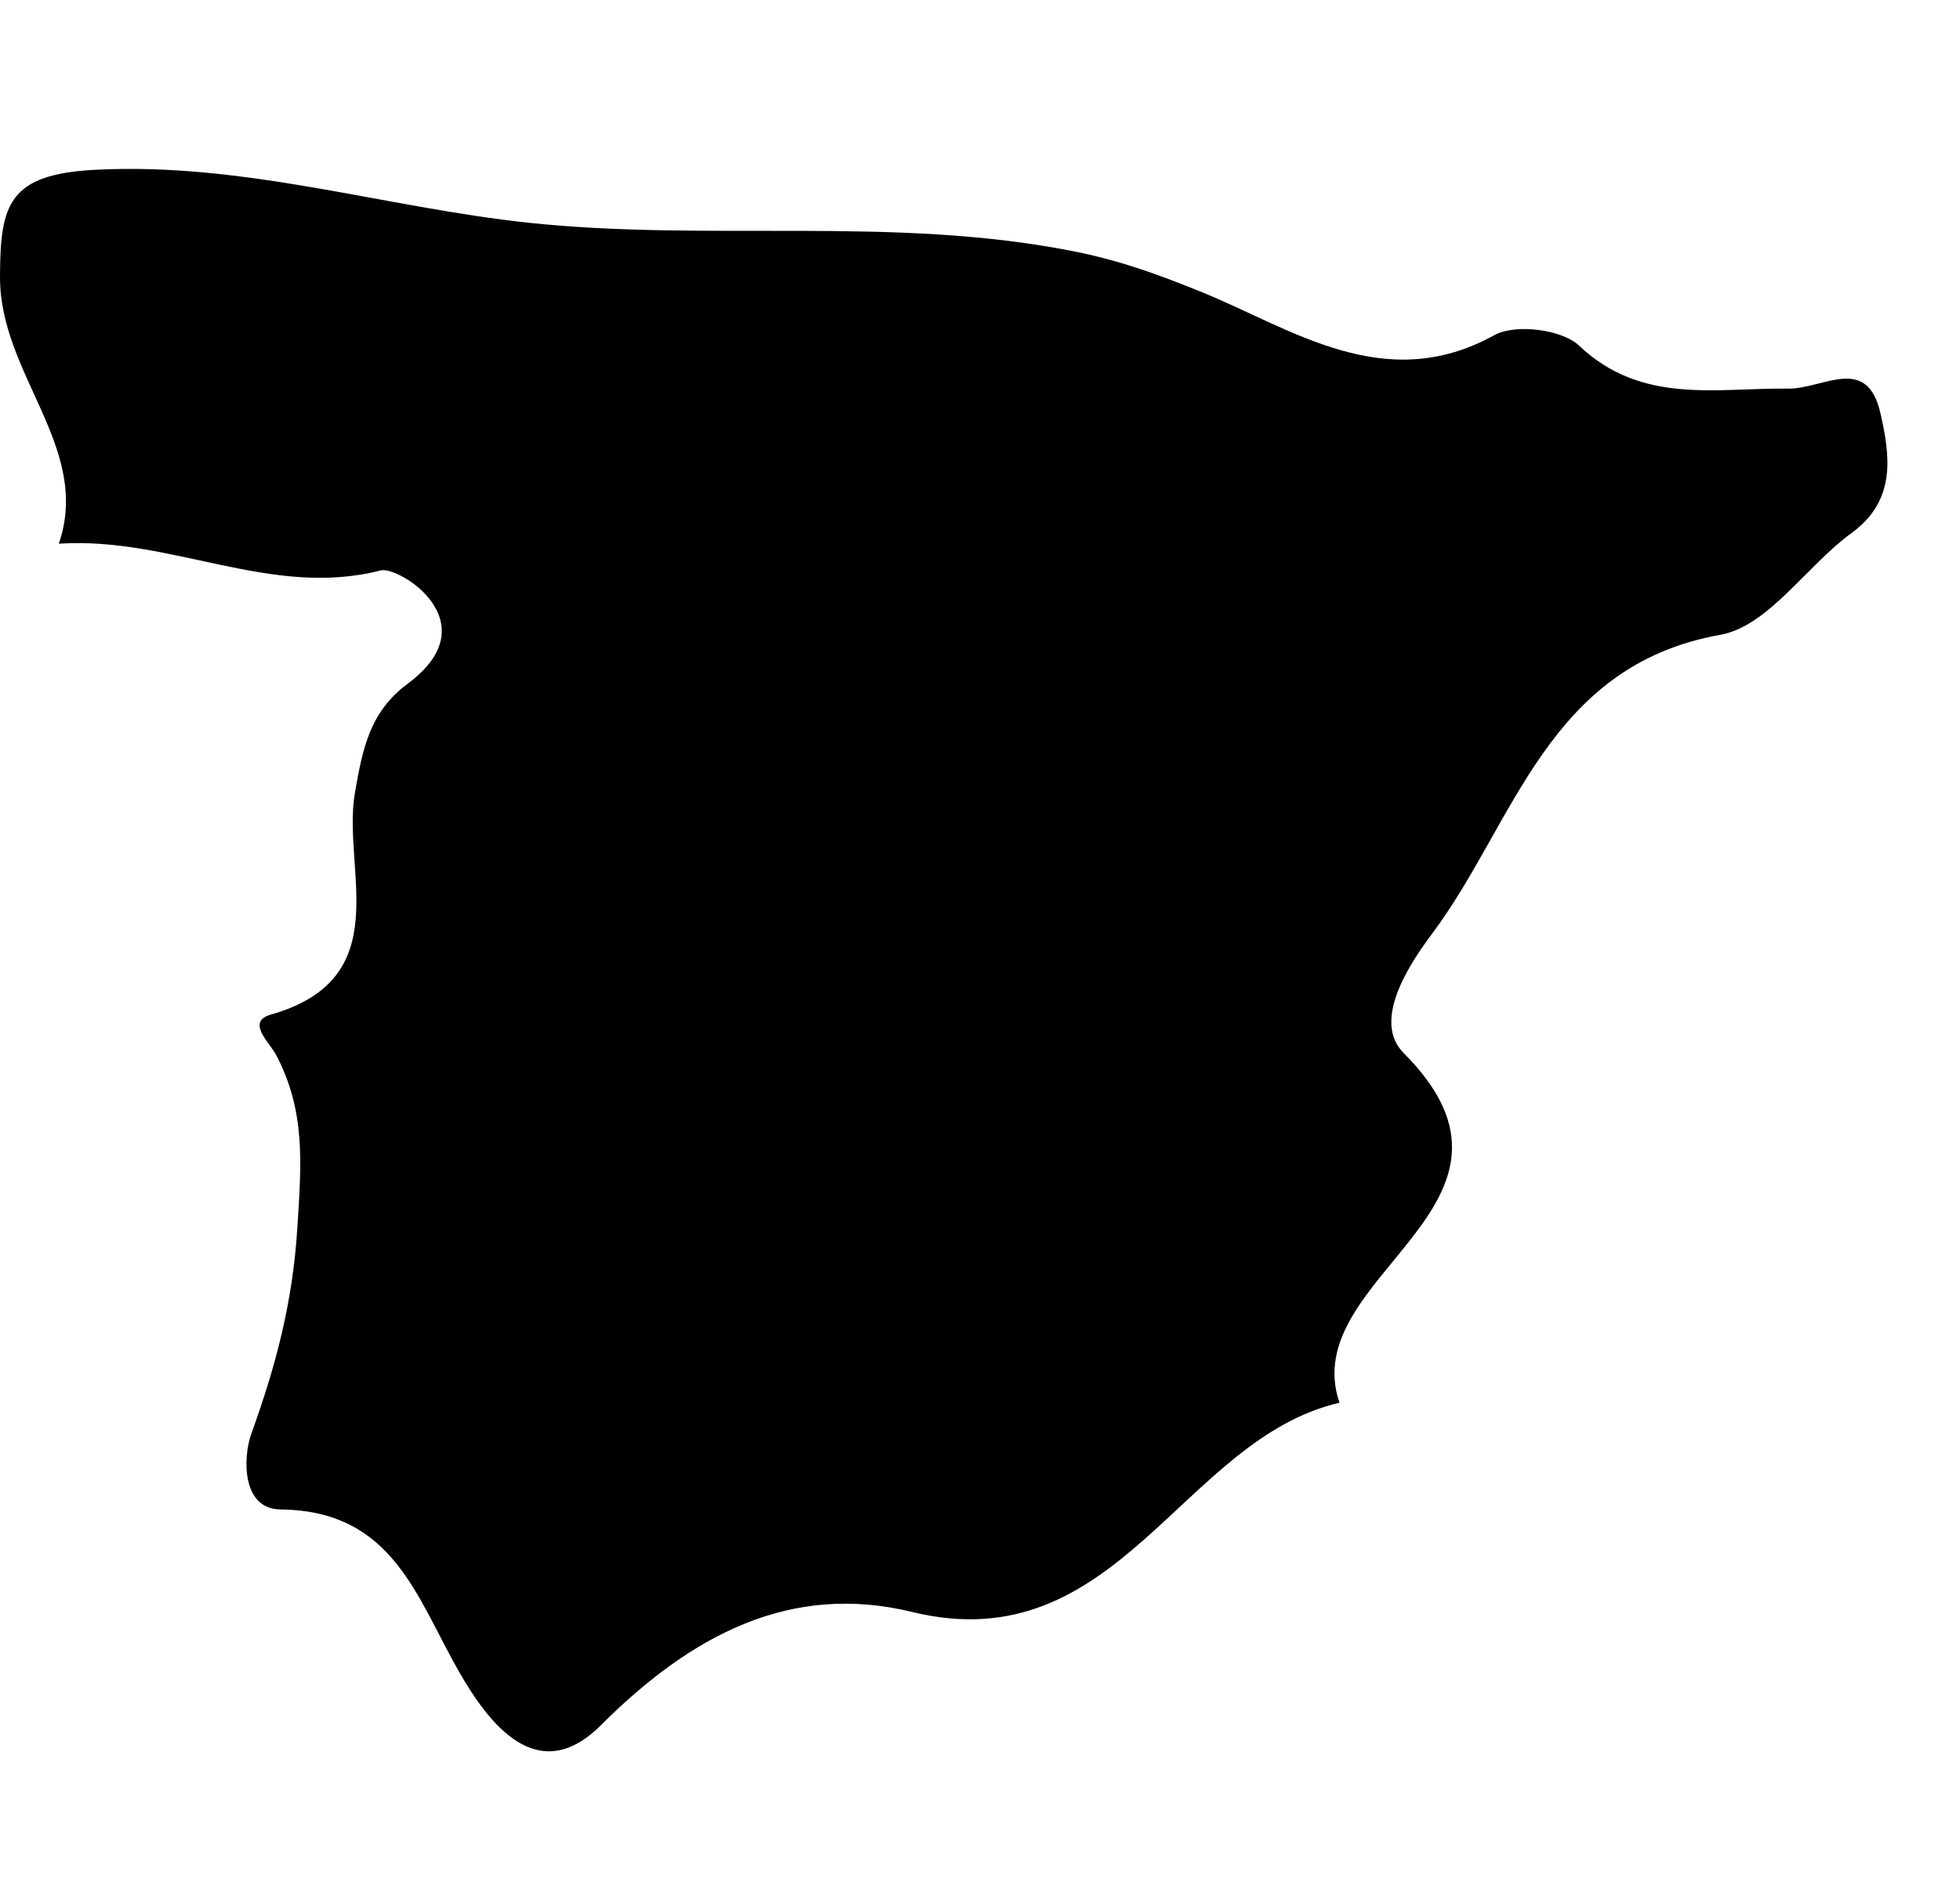 <svg width="70" height="68" viewBox="0 0 22 19" fill="none" xmlns="http://www.w3.org/2000/svg">
<g id="spain">
<path id="Vector" d="M0.66 4.918C1.917 4.836 3.043 5.535 4.273 5.218C4.473 5.165 5.503 5.8 4.58 6.487C4.156 6.801 4.072 7.2 3.983 7.721C3.837 8.578 4.469 9.798 3.039 10.205C2.759 10.285 3.026 10.518 3.099 10.657C3.43 11.286 3.384 11.867 3.338 12.592C3.285 13.446 3.094 14.153 2.82 14.913C2.726 15.177 2.712 15.755 3.146 15.76C4.411 15.772 4.672 16.743 5.153 17.583C5.484 18.16 6.034 18.892 6.744 18.183C7.749 17.179 8.865 16.576 10.238 16.911C12.548 17.475 13.262 14.972 15.035 14.562C14.545 13.132 17.464 12.349 15.756 10.637C15.404 10.283 15.797 9.666 16.08 9.289C17.008 8.045 17.367 6.289 19.309 5.941C19.851 5.844 20.277 5.165 20.787 4.795C21.289 4.428 21.213 3.924 21.109 3.462C20.96 2.782 20.462 3.184 20.068 3.177C19.268 3.167 18.429 3.361 17.726 2.696C17.533 2.511 17.01 2.447 16.775 2.576C15.537 3.262 14.494 2.5 13.478 2.089C12.994 1.893 12.564 1.736 12.039 1.633C10.018 1.235 7.966 1.532 5.924 1.314C4.322 1.142 2.74 0.635 1.079 0.72C0.092 0.768 0.002 1.109 2.90075e-06 1.925C-0.002 3.023 1.031 3.842 0.66 4.918Z" fill="black"/>
</g>
</svg>
